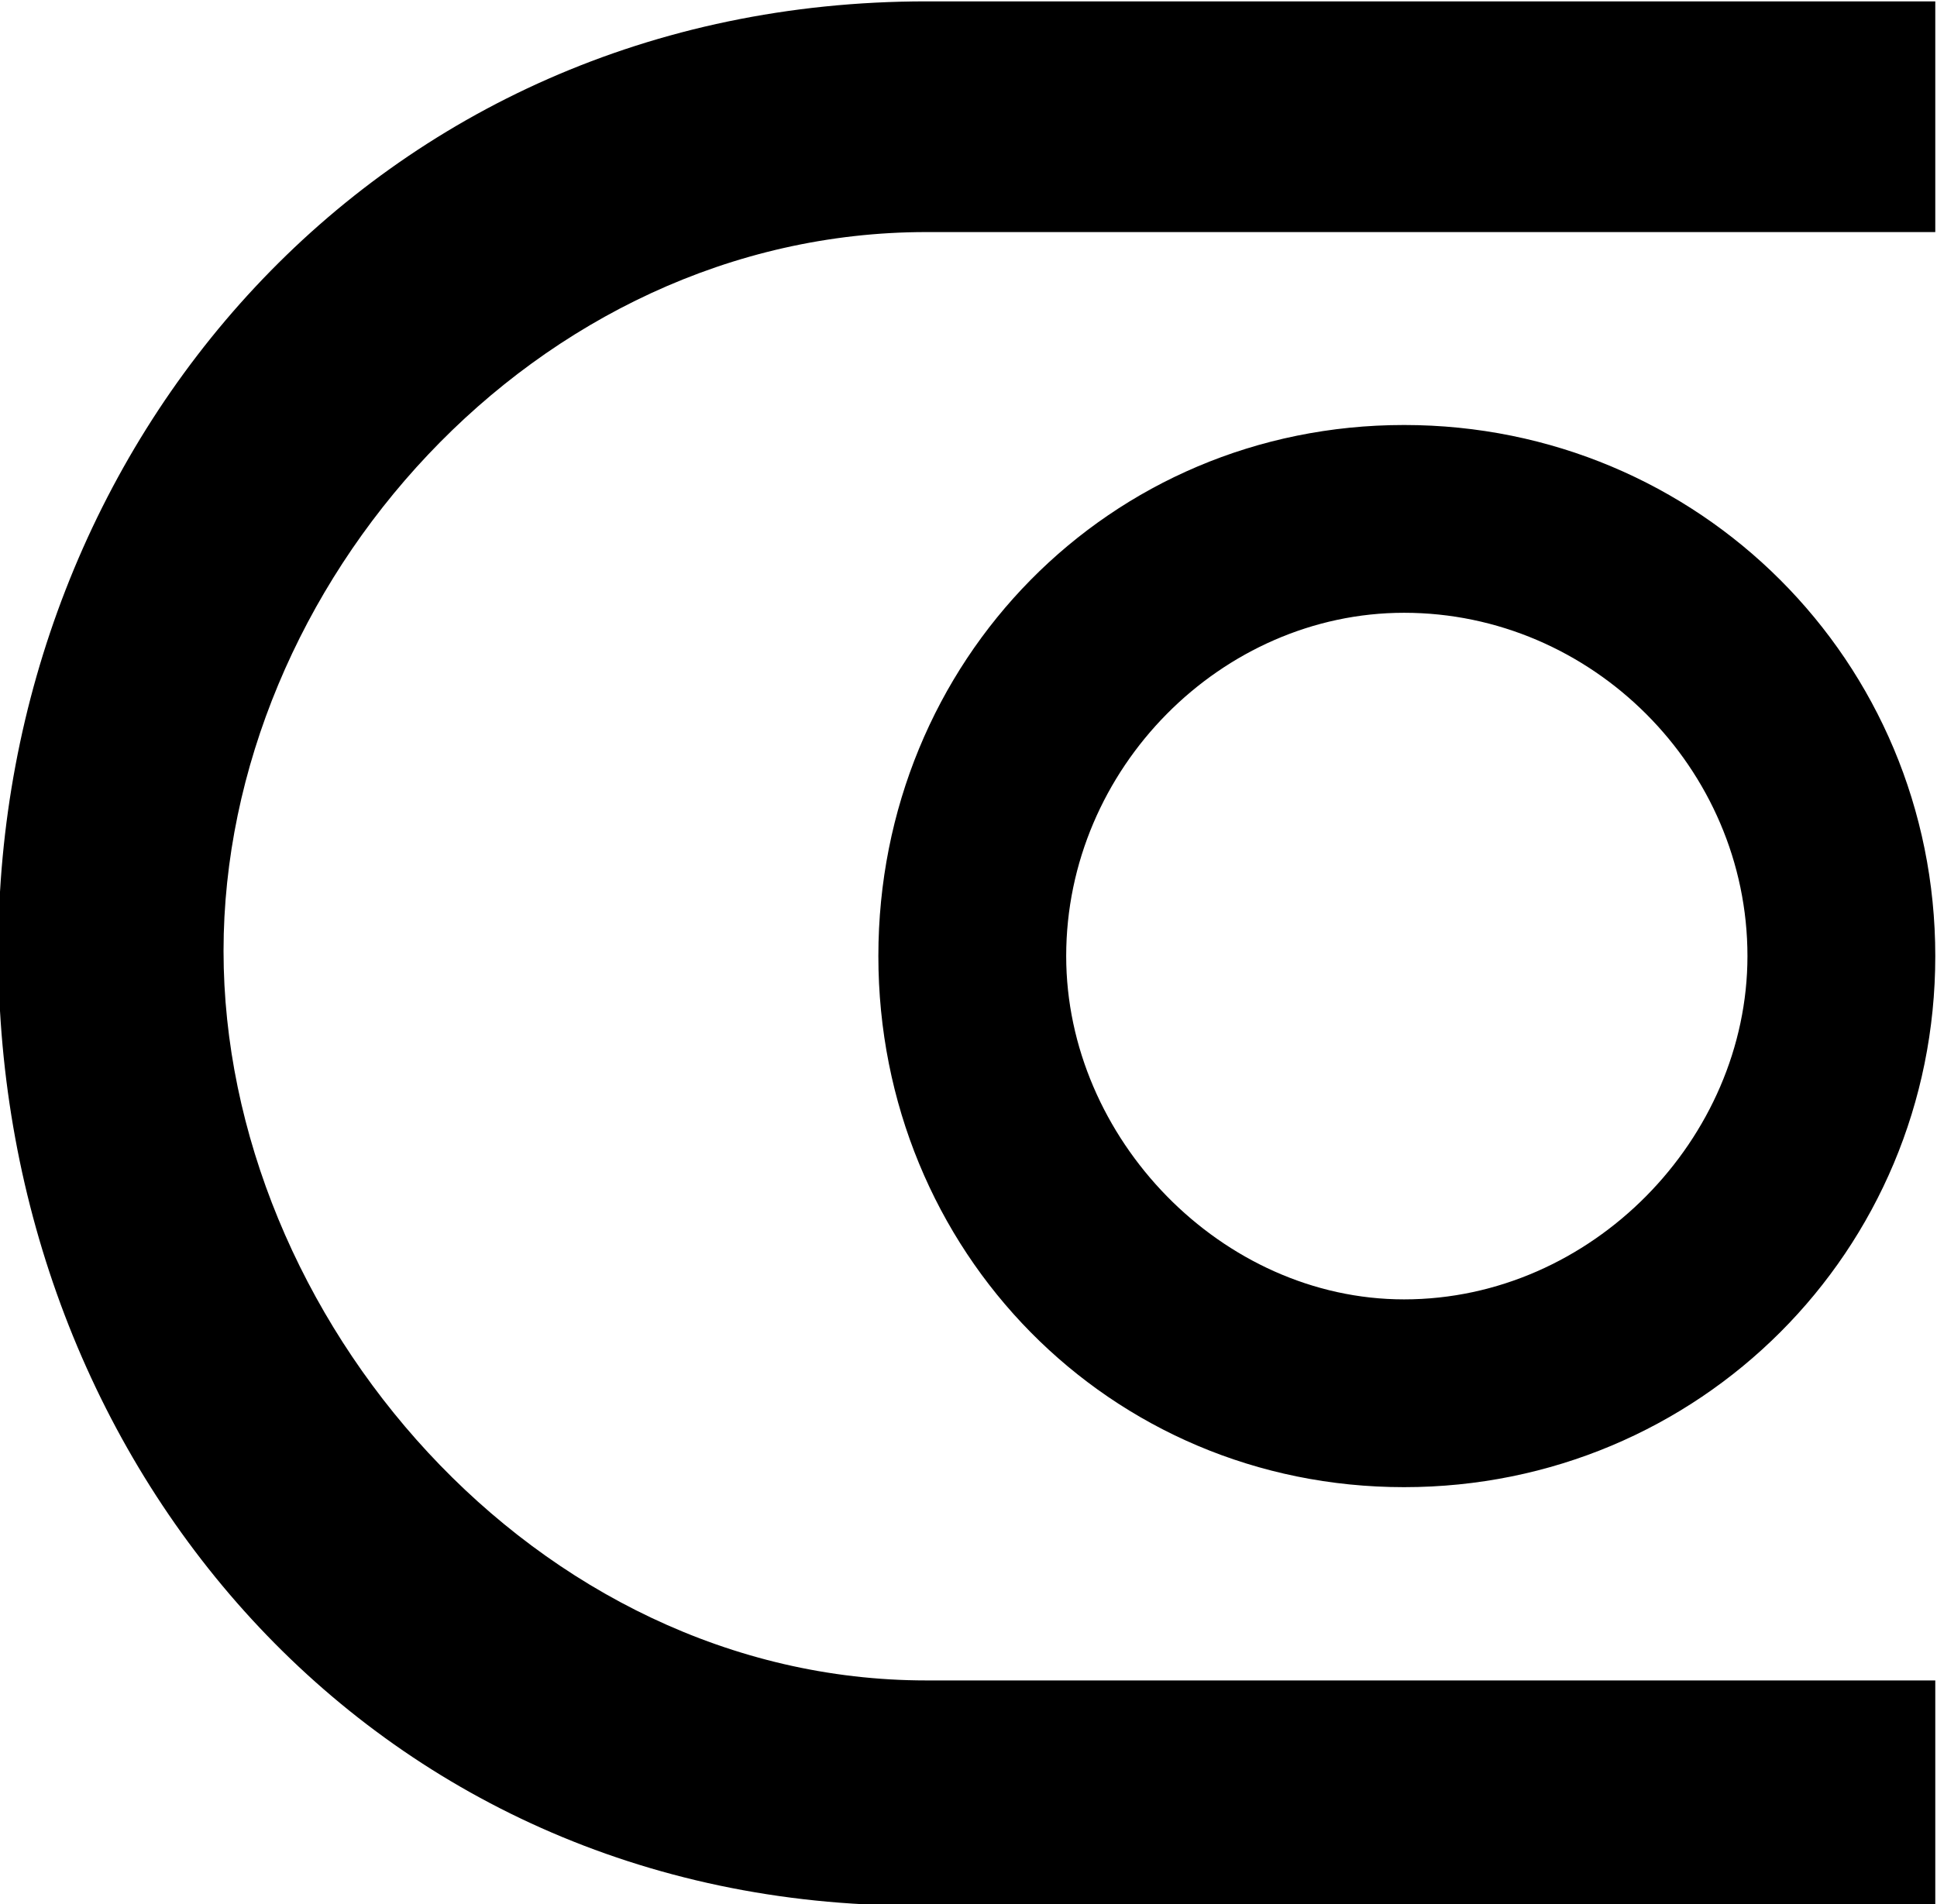 <?xml version="1.0" encoding="UTF-8"?>
<svg fill="#000000" version="1.1" viewBox="0 0 5.641 5.547" xmlns="http://www.w3.org/2000/svg" xmlns:xlink="http://www.w3.org/1999/xlink">
<defs>
<g id="a">
<path d="m6.234-2.5c0-0.859-0.688-1.547-1.547-1.547s-1.531 0.688-1.531 1.547 0.672 1.547 1.531 1.547 1.547-0.688 1.547-1.547zm-0.547 0c0 0.531-0.453 1-1 1-0.531 0-0.984-0.469-0.984-1 0-0.547 0.453-1 0.984-1 0.547 0 1 0.453 1 1zm0.547 2.766v-0.656h-2.938c-1.141 0-2.047-1.062-2.047-2.125s0.906-2.094 2.047-2.094h2.938v-0.672h-2.938c-1.609 0-2.703 1.297-2.703 2.766 0 1.484 1.078 2.781 2.672 2.781z"/>
</g>
</defs>
<g transform="translate(-149.31 -129.48)">
<use x="148.712" y="134.765" xlink:href="#a"/>
</g>
</svg>
